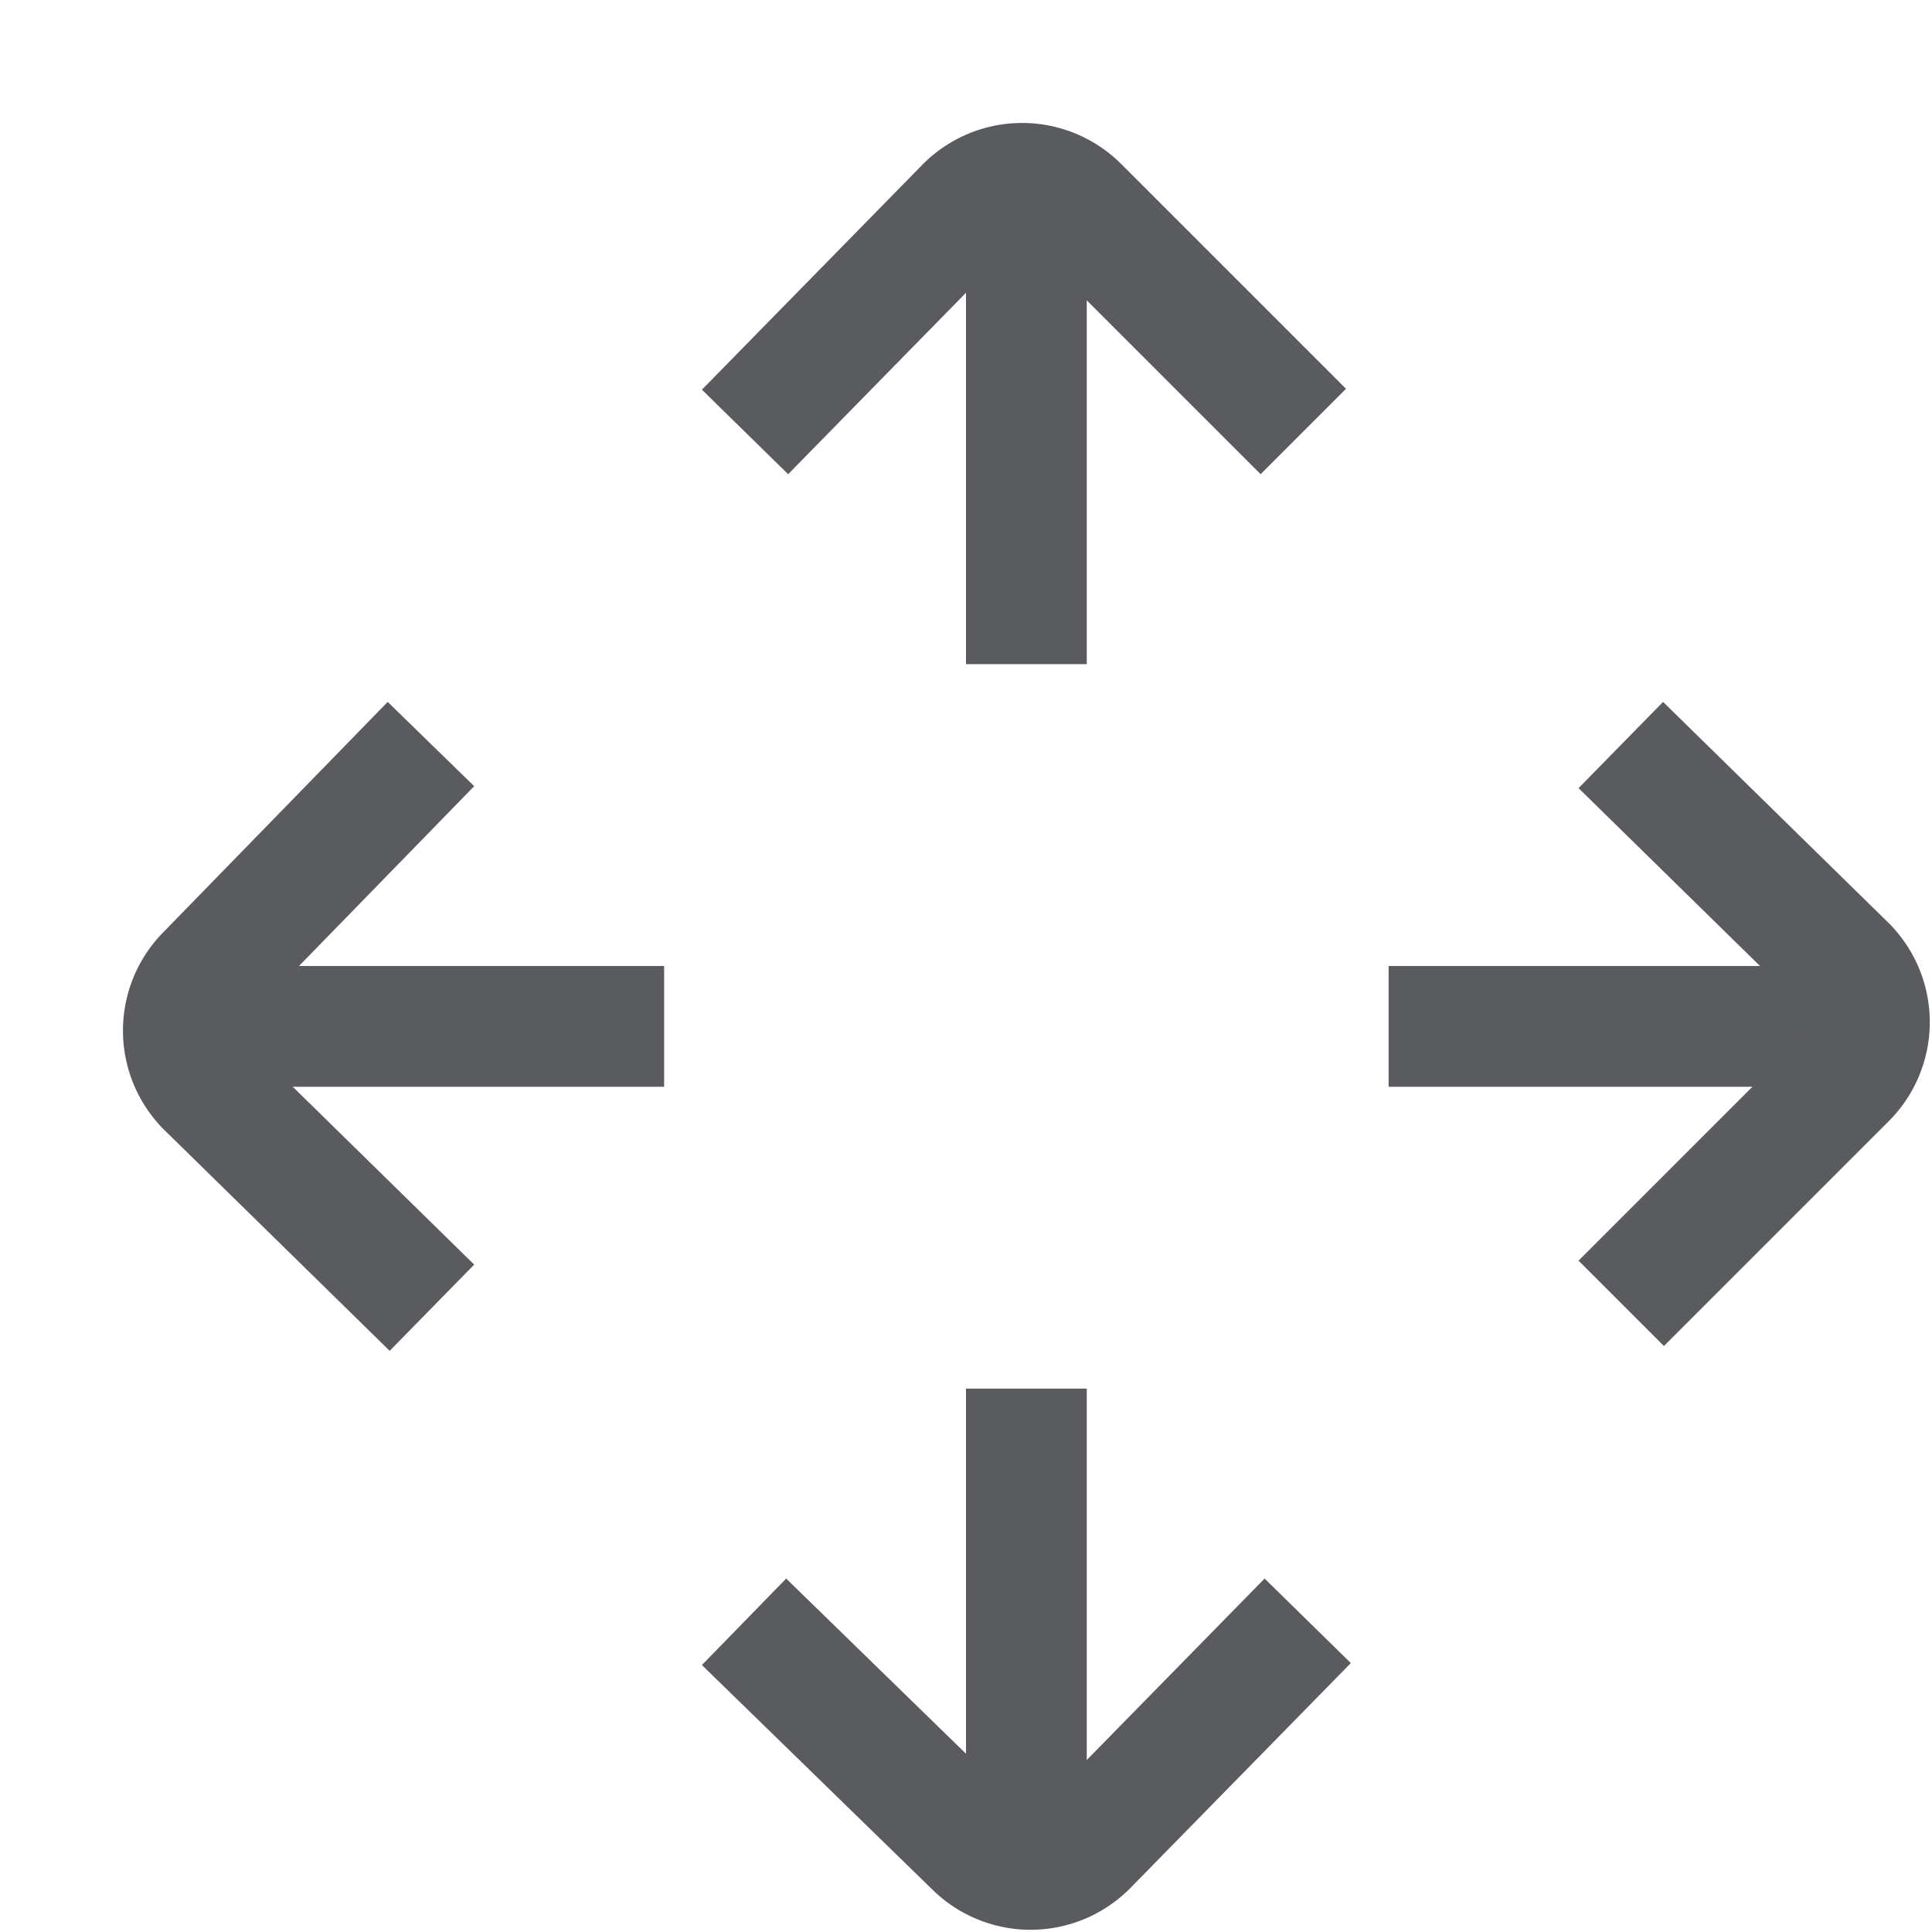<svg id="Layer_1" data-name="Layer 1" xmlns="http://www.w3.org/2000/svg" viewBox="0 0 16 16"><title>unicons-basic-16px-arrow-multi-direction</title><line x1="8.5" y1="1.5" x2="8.5" y2="5.5" style="fill:none;stroke:#5a5b5e;stroke-linejoin:round"/><line x1="8.5" y1="15.5" x2="8.5" y2="11.5" style="fill:none;stroke:#5a5b5e;stroke-linejoin:round"/><line x1="15.5" y1="8.5" x2="11.5" y2="8.5" style="fill:none;stroke:#5a5b5e;stroke-linejoin:round"/><line x1="1.5" y1="8.5" x2="5.5" y2="8.5" style="fill:none;stroke:#5a5b5e;stroke-linejoin:round"/><path d="M6.52,3.22,8,1.71a.66.66,0,0,1,.93,0l1.51,1.51" style="fill:none;stroke:#5a5b5e;stroke-linecap:square;stroke-linejoin:round"/><path d="M13.78,6.52,15.29,8a.66.66,0,0,1,0,.93l-1.51,1.51" style="fill:none;stroke:#5a5b5e;stroke-linecap:square;stroke-linejoin:round"/><path d="M3.22,10.48,1.71,9a.66.66,0,0,1,0-.93L3.22,6.52" style="fill:none;stroke:#5a5b5e;stroke-linecap:square;stroke-linejoin:round"/><path d="M10.48,13.78,9,15.29a.66.66,0,0,1-.93,0L6.52,13.78" style="fill:none;stroke:#5a5b5e;stroke-linecap:square;stroke-linejoin:round"/></svg>